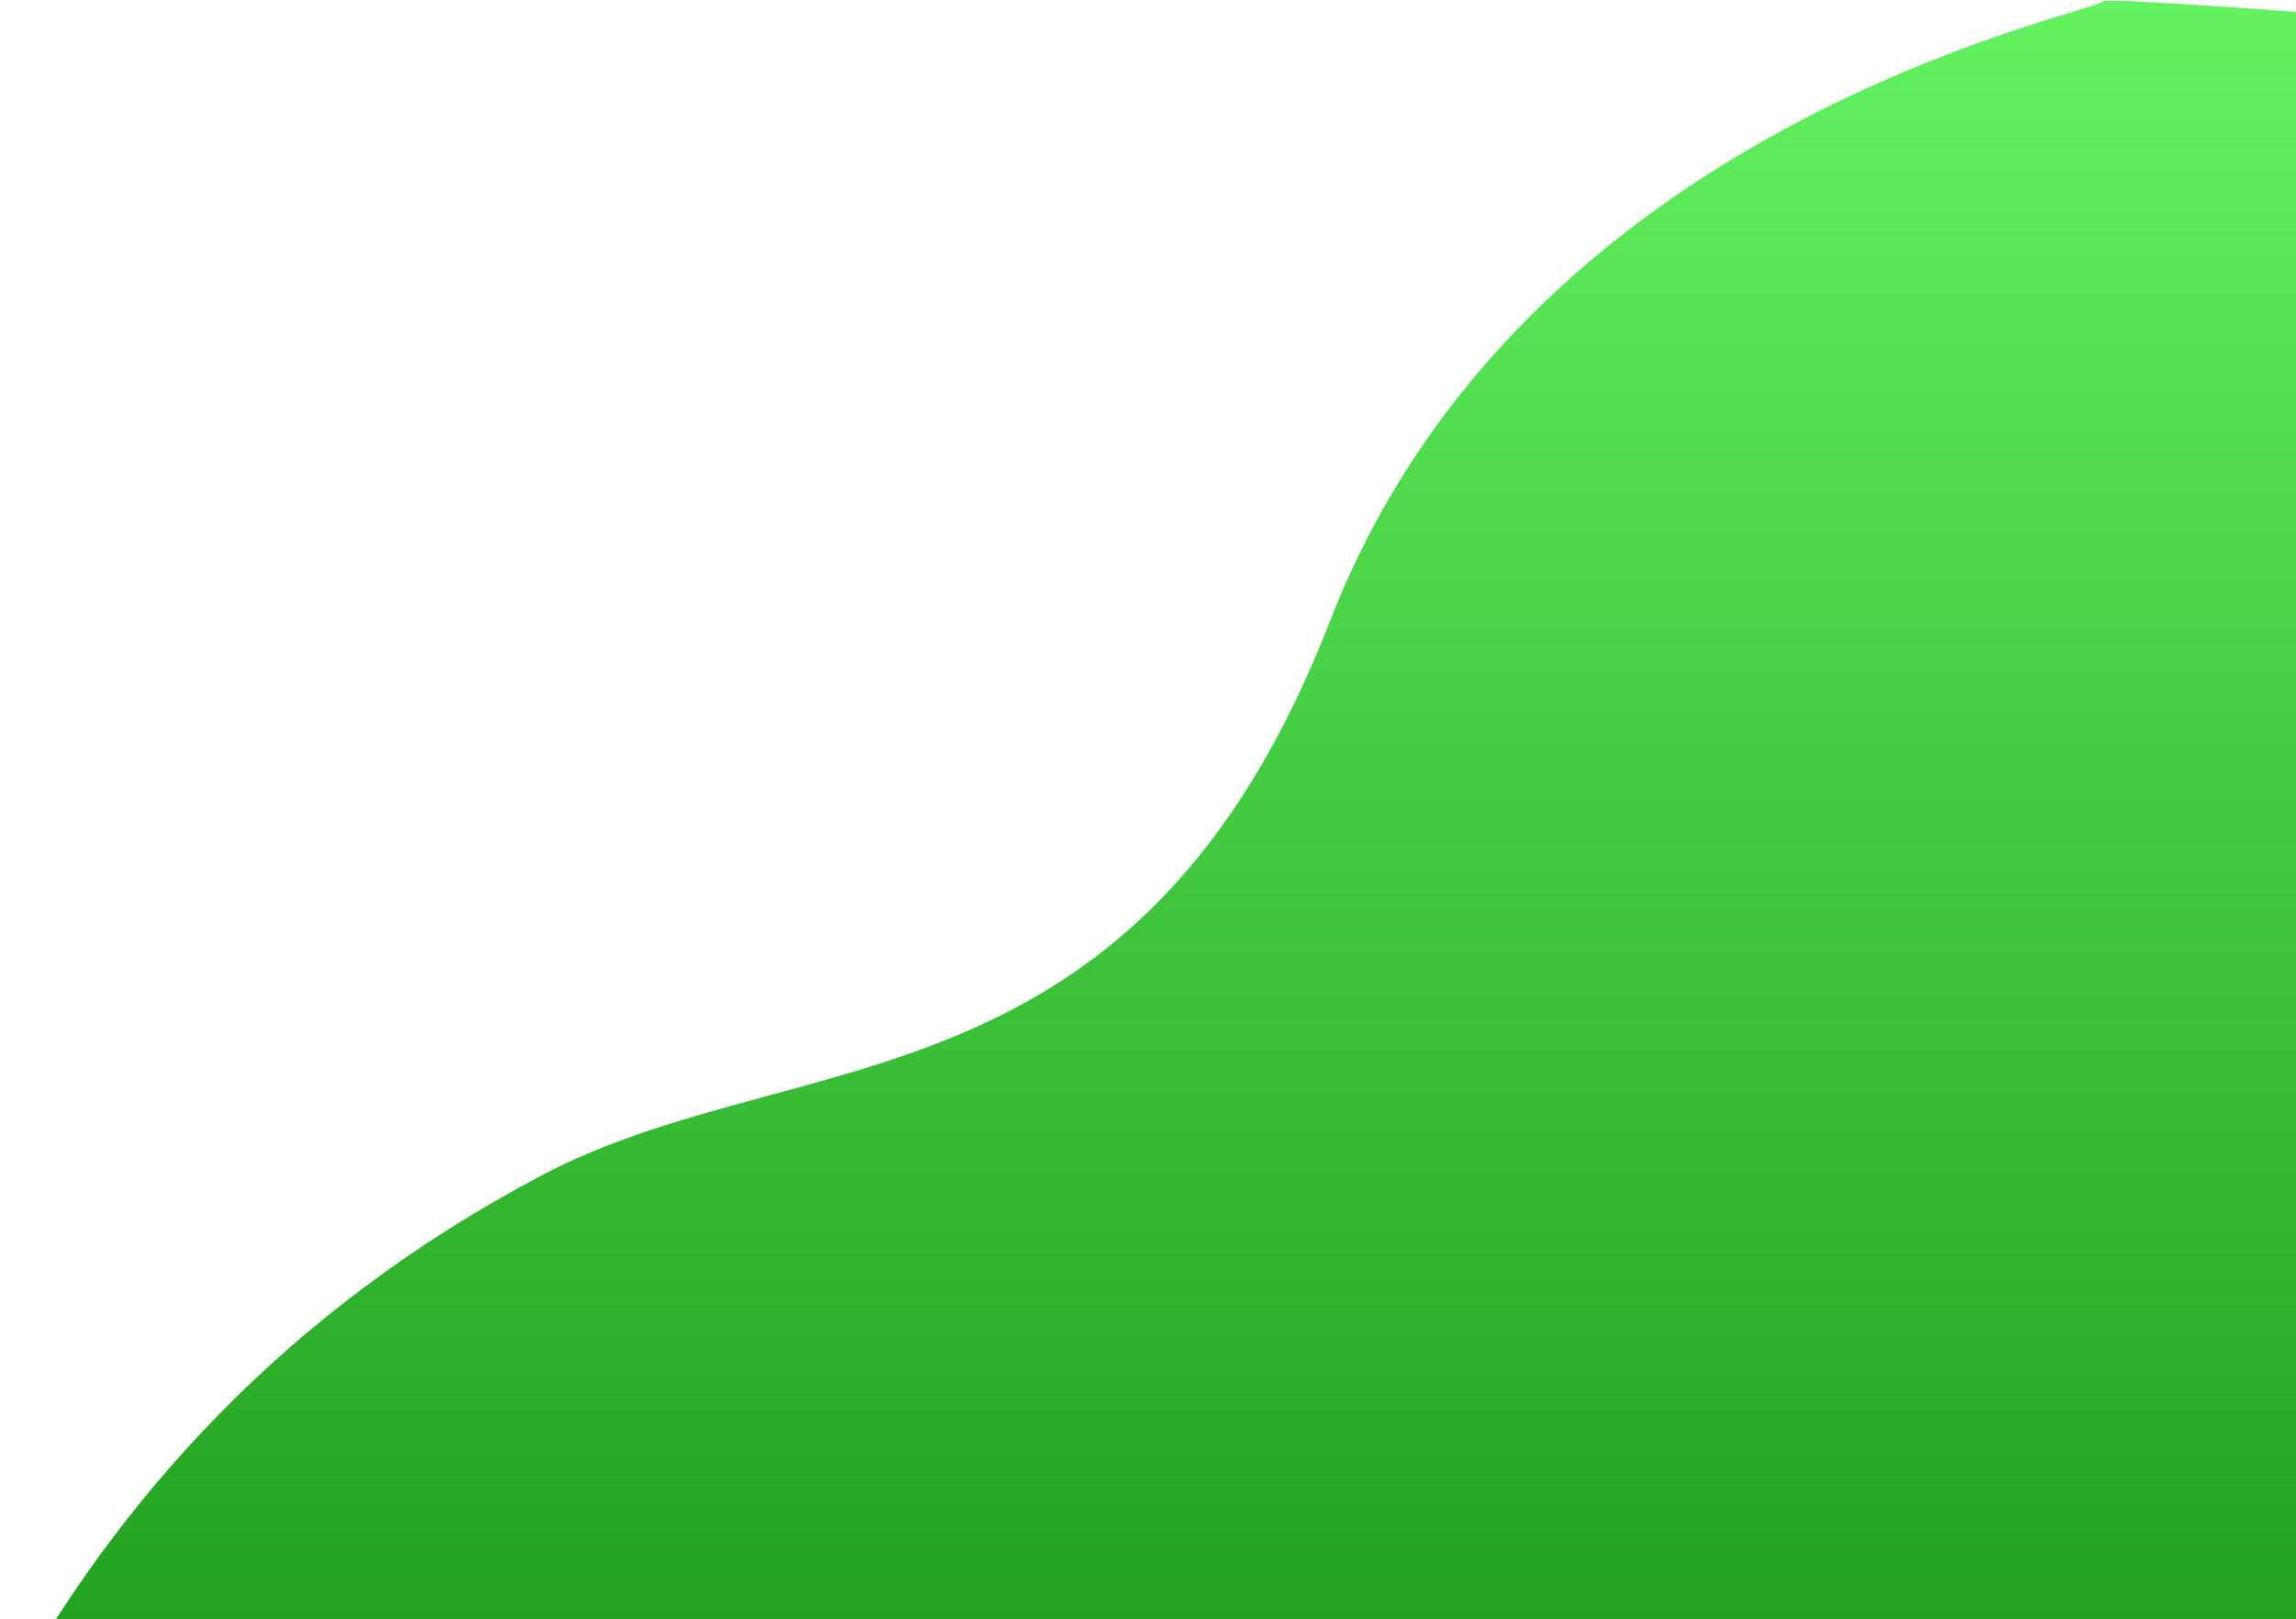 <svg width="1374" height="969" viewBox="0 0 1374 969" fill="none" xmlns="http://www.w3.org/2000/svg">
<path d="M796 371.5C912 73 1250 9.5 1259 0.5H1272C1341.5 4.167 1481.6 13.7 1486 22.5C1491.5 33.5 1587.5 484 1587.5 539C1587.5 583 1447.17 910.333 1377 1068.5C896.833 1093.17 -50.2 1118.1 3 1020.5C69.5 898.5 170.5 784.5 324 703.5C477.5 622.5 680 670 796 371.5Z" fill="url(#paint0_linear)"/>
<defs>
<linearGradient id="paint0_linear" x1="794.175" y1="0.5" x2="794.175" y2="1090.77" gradientUnits="userSpaceOnUse">
<stop stop-color="#64F261"/>
<stop offset="1" stop-color="#1C971A"/>
</linearGradient>
</defs>
</svg>
